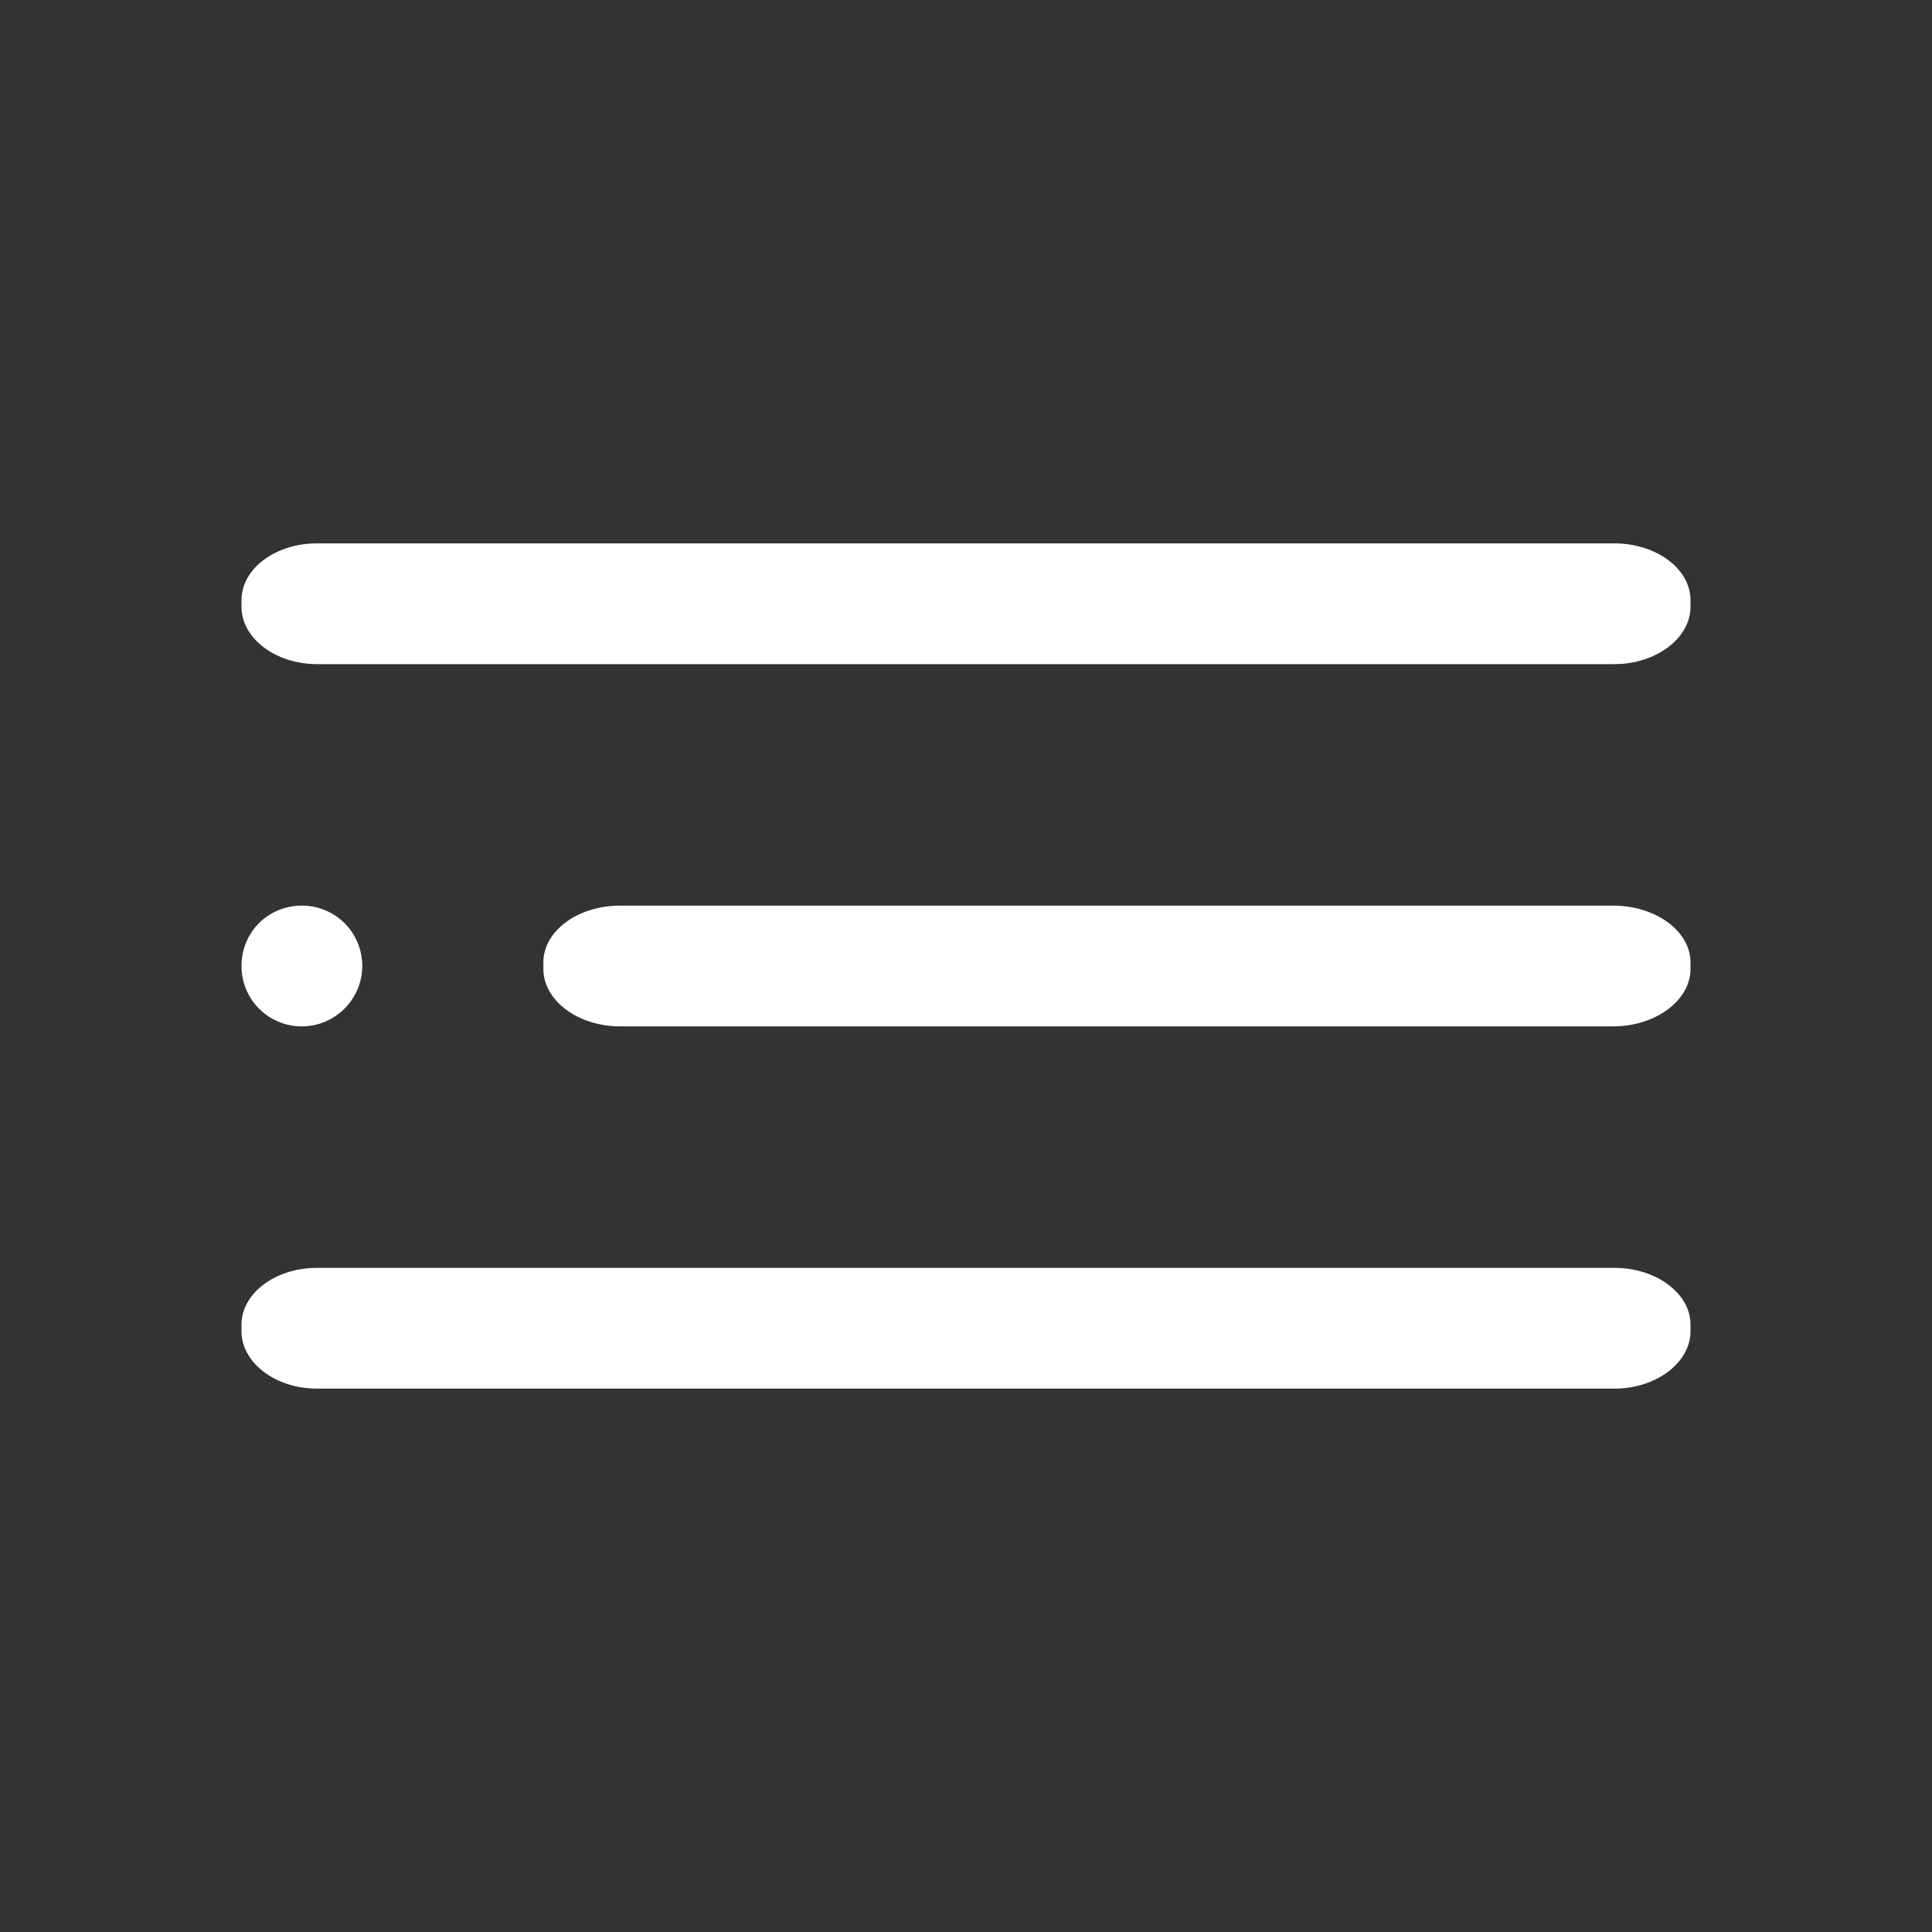 <svg width="32" height="32" viewBox="0 0 32 32" fill="none" xmlns="http://www.w3.org/2000/svg" xmlns:xlink="http://www.w3.org/1999/xlink">
	<rect x="0" y="0" width="32" height="32" fill="#333333" stroke="none"/>
	<desc>
			Created with Pixso.
	</desc>
	<defs>
		<clipPath id="clip1_131">
			<rect rx="-0.5" width="31" height="31" transform="translate(0.5 0.5)" fill="white" fill-opacity="0"/>
		</clipPath>
	</defs>
	<rect rx="-0.5" width="31" height="31" transform="translate(0.5 0.5)" fill="#FFFFFF" fill-opacity="0"/>
	<g clip-path="url(#clip1_131)">
		<path d="M6 16C6 16.55 5.55 17 5 17C4.44 17 4 16.55 4 16C4 15.44 4.44 15 5 15C5.55 15 6 15.44 6 16Z" fill="#FFFFFF" fill-opacity="1" fill-rule="evenodd"/>
		<path d="M10.27 15L26.72 15C27.42 15 28 15.42 28 15.94L28 16.05C28 16.57 27.42 17 26.72 17L10.27 17C9.57 17 9 16.57 9 16.05L9 15.94C9 15.42 9.57 15 10.27 15Z" fill="#FFFFFF" fill-opacity="1" fill-rule="evenodd"/>
		<path d="M5.25 21L26.74 21C27.43 21 28 21.42 28 21.94L28 22.05C28 22.57 27.43 23 26.74 23L5.25 23C4.56 23 4 22.57 4 22.05L4 21.94C4 21.42 4.56 21 5.25 21Z" fill="#FFFFFF" fill-opacity="1" fill-rule="evenodd"/>
		<path d="M5.25 9L26.74 9C27.43 9 28 9.42 28 9.94L28 10.05C28 10.57 27.43 11 26.74 11L5.25 11C4.56 11 4 10.57 4 10.05L4 9.94C4 9.42 4.56 9 5.25 9Z" fill="#FFFFFF" fill-opacity="1" fill-rule="evenodd"/>
	</g>
</svg>
